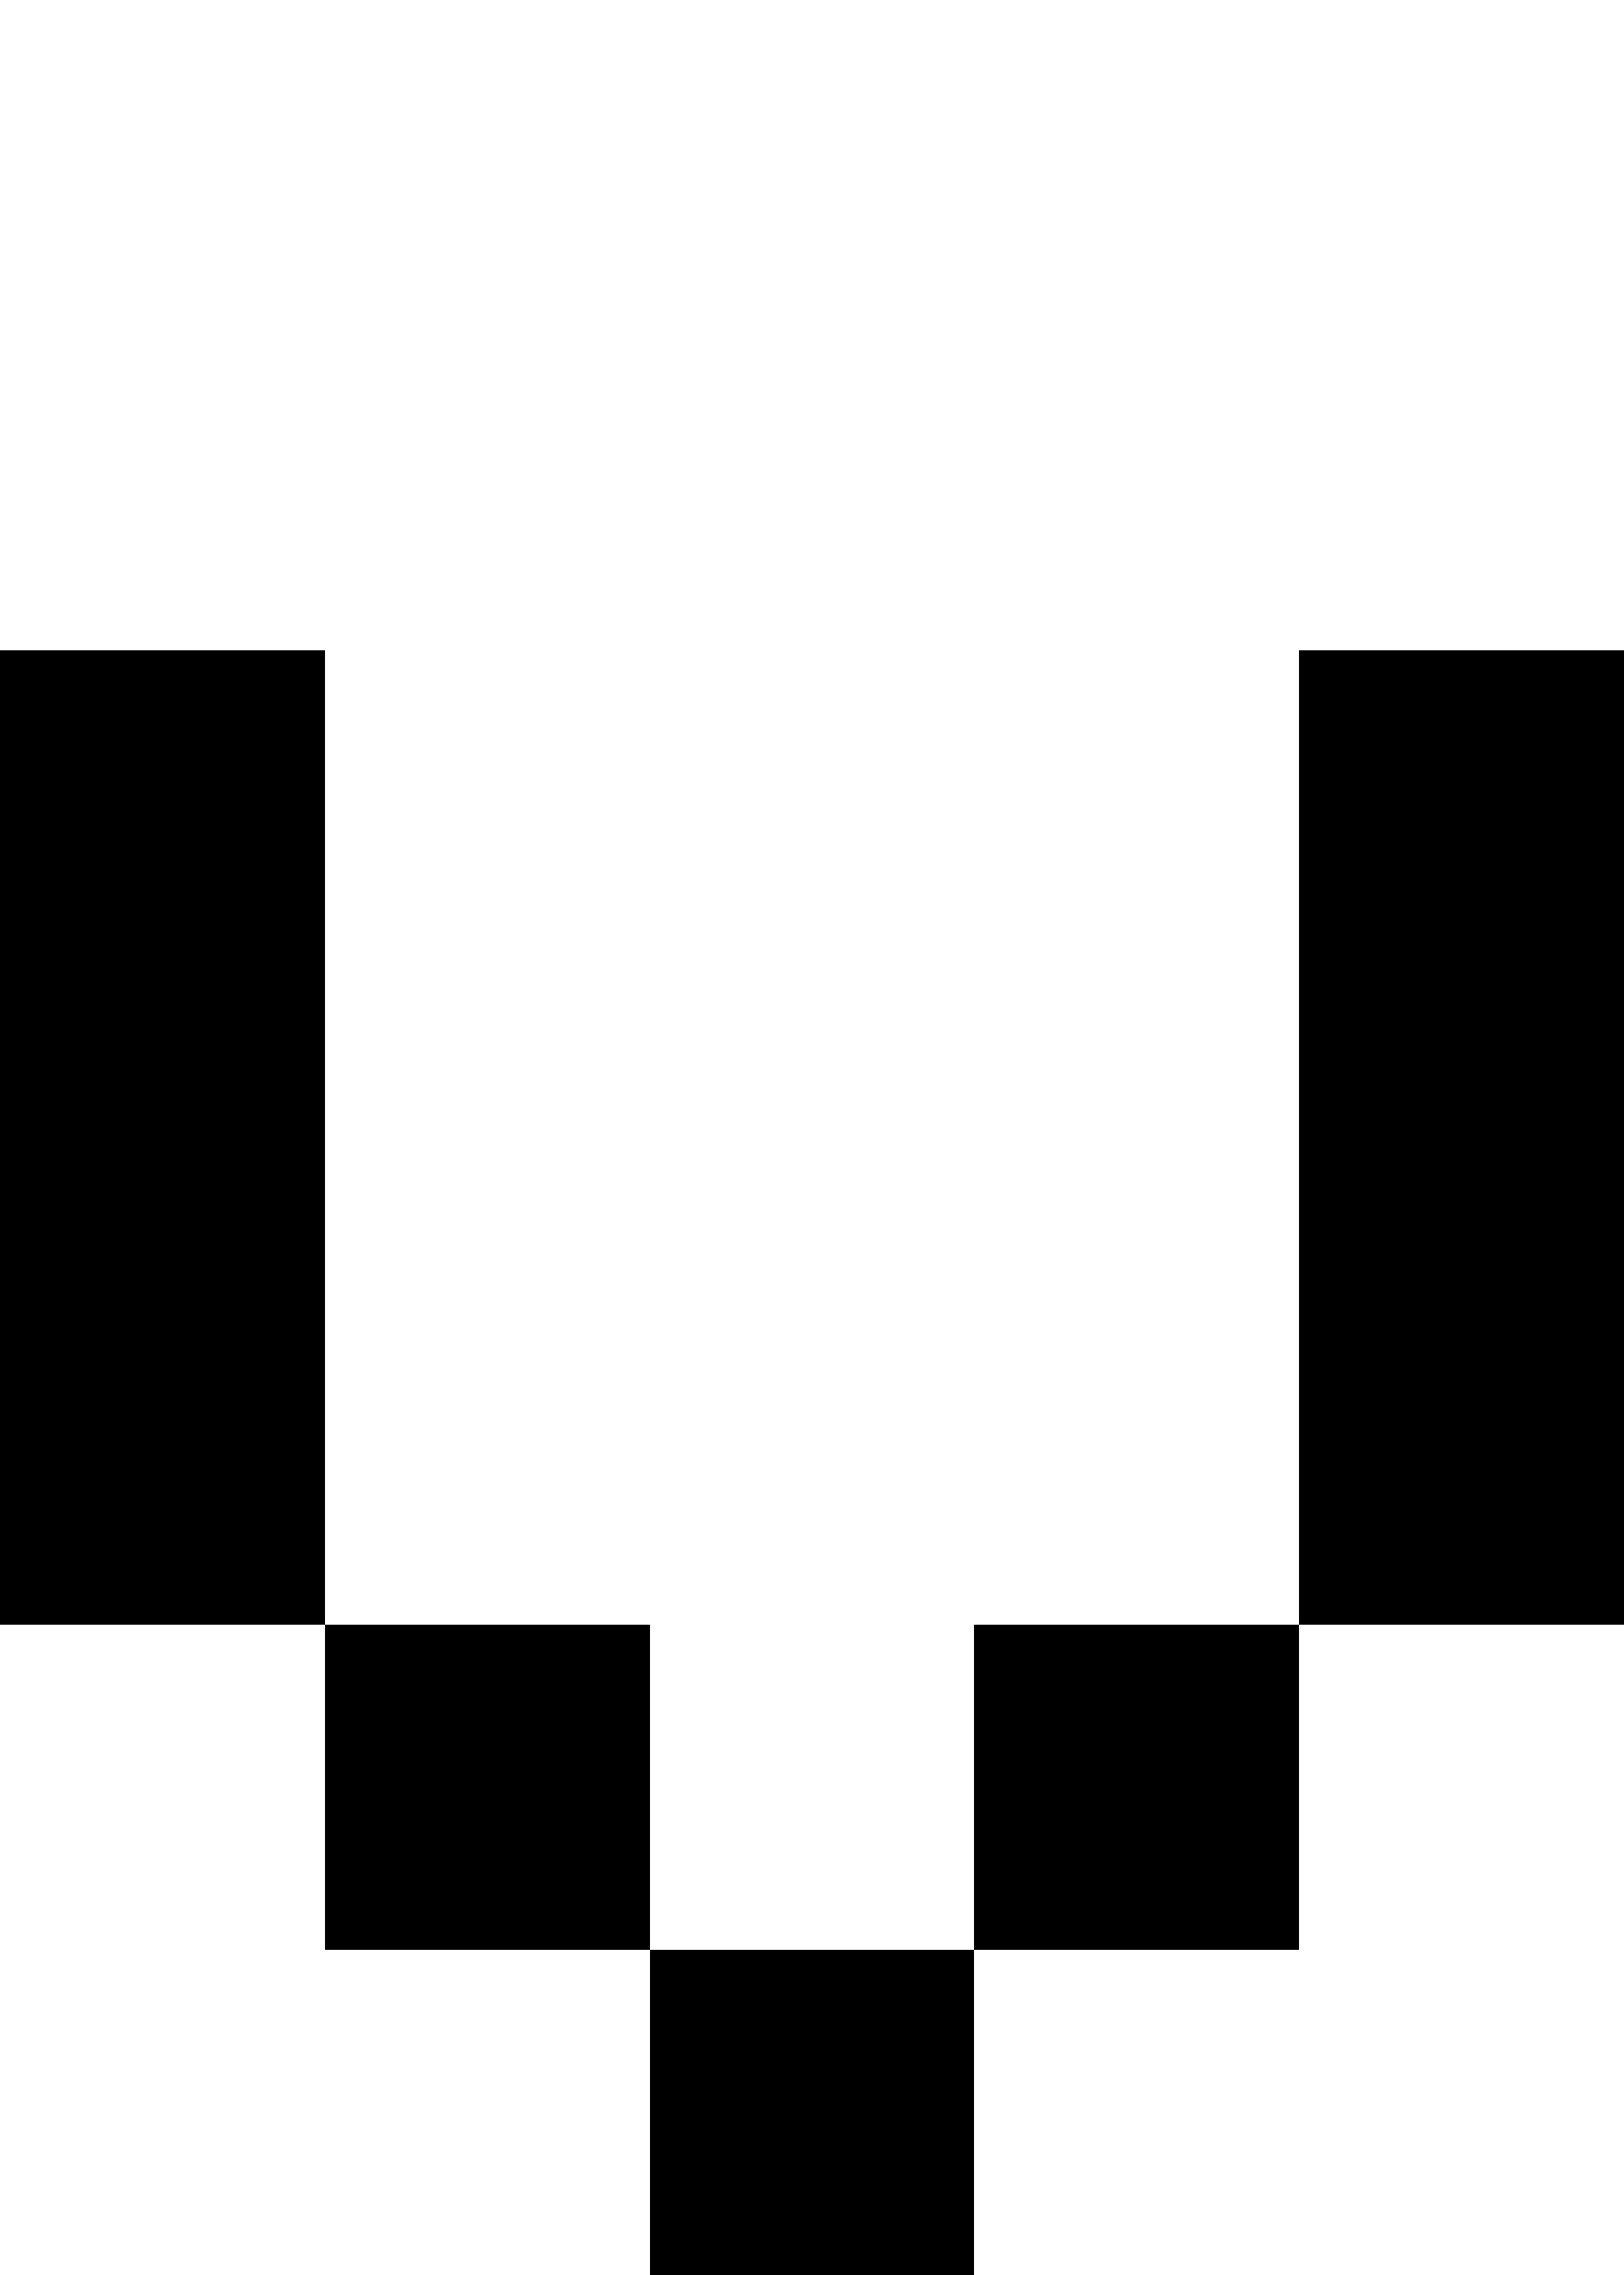 <?xml version="1.0" encoding="UTF-8" standalone="no"?>
<svg
   width="5"
   height="7"
   viewBox="0 0 5 7"
   version="1.1"
   id="svg22"
   xmlns="http://www.w3.org/2000/svg"
   xmlns:svg="http://www.w3.org/2000/svg">
  <defs
     id="defs2" />
  <path
     id="rect4"
     d="M 0 2 L 0 3 L 0 4 L 0 5 L 1 5 L 1 4 L 1 3 L 1 2 L 0 2 z M 1 5 L 1 6 L 2 6 L 2 5 L 1 5 z M 2 6 L 2 7 L 3 7 L 3 6 L 2 6 z M 3 6 L 4 6 L 4 5 L 3 5 L 3 6 z M 4 5 L 5 5 L 5 4 L 5 3 L 5 2 L 4 2 L 4 3 L 4 4 L 4 5 z " />
</svg>

